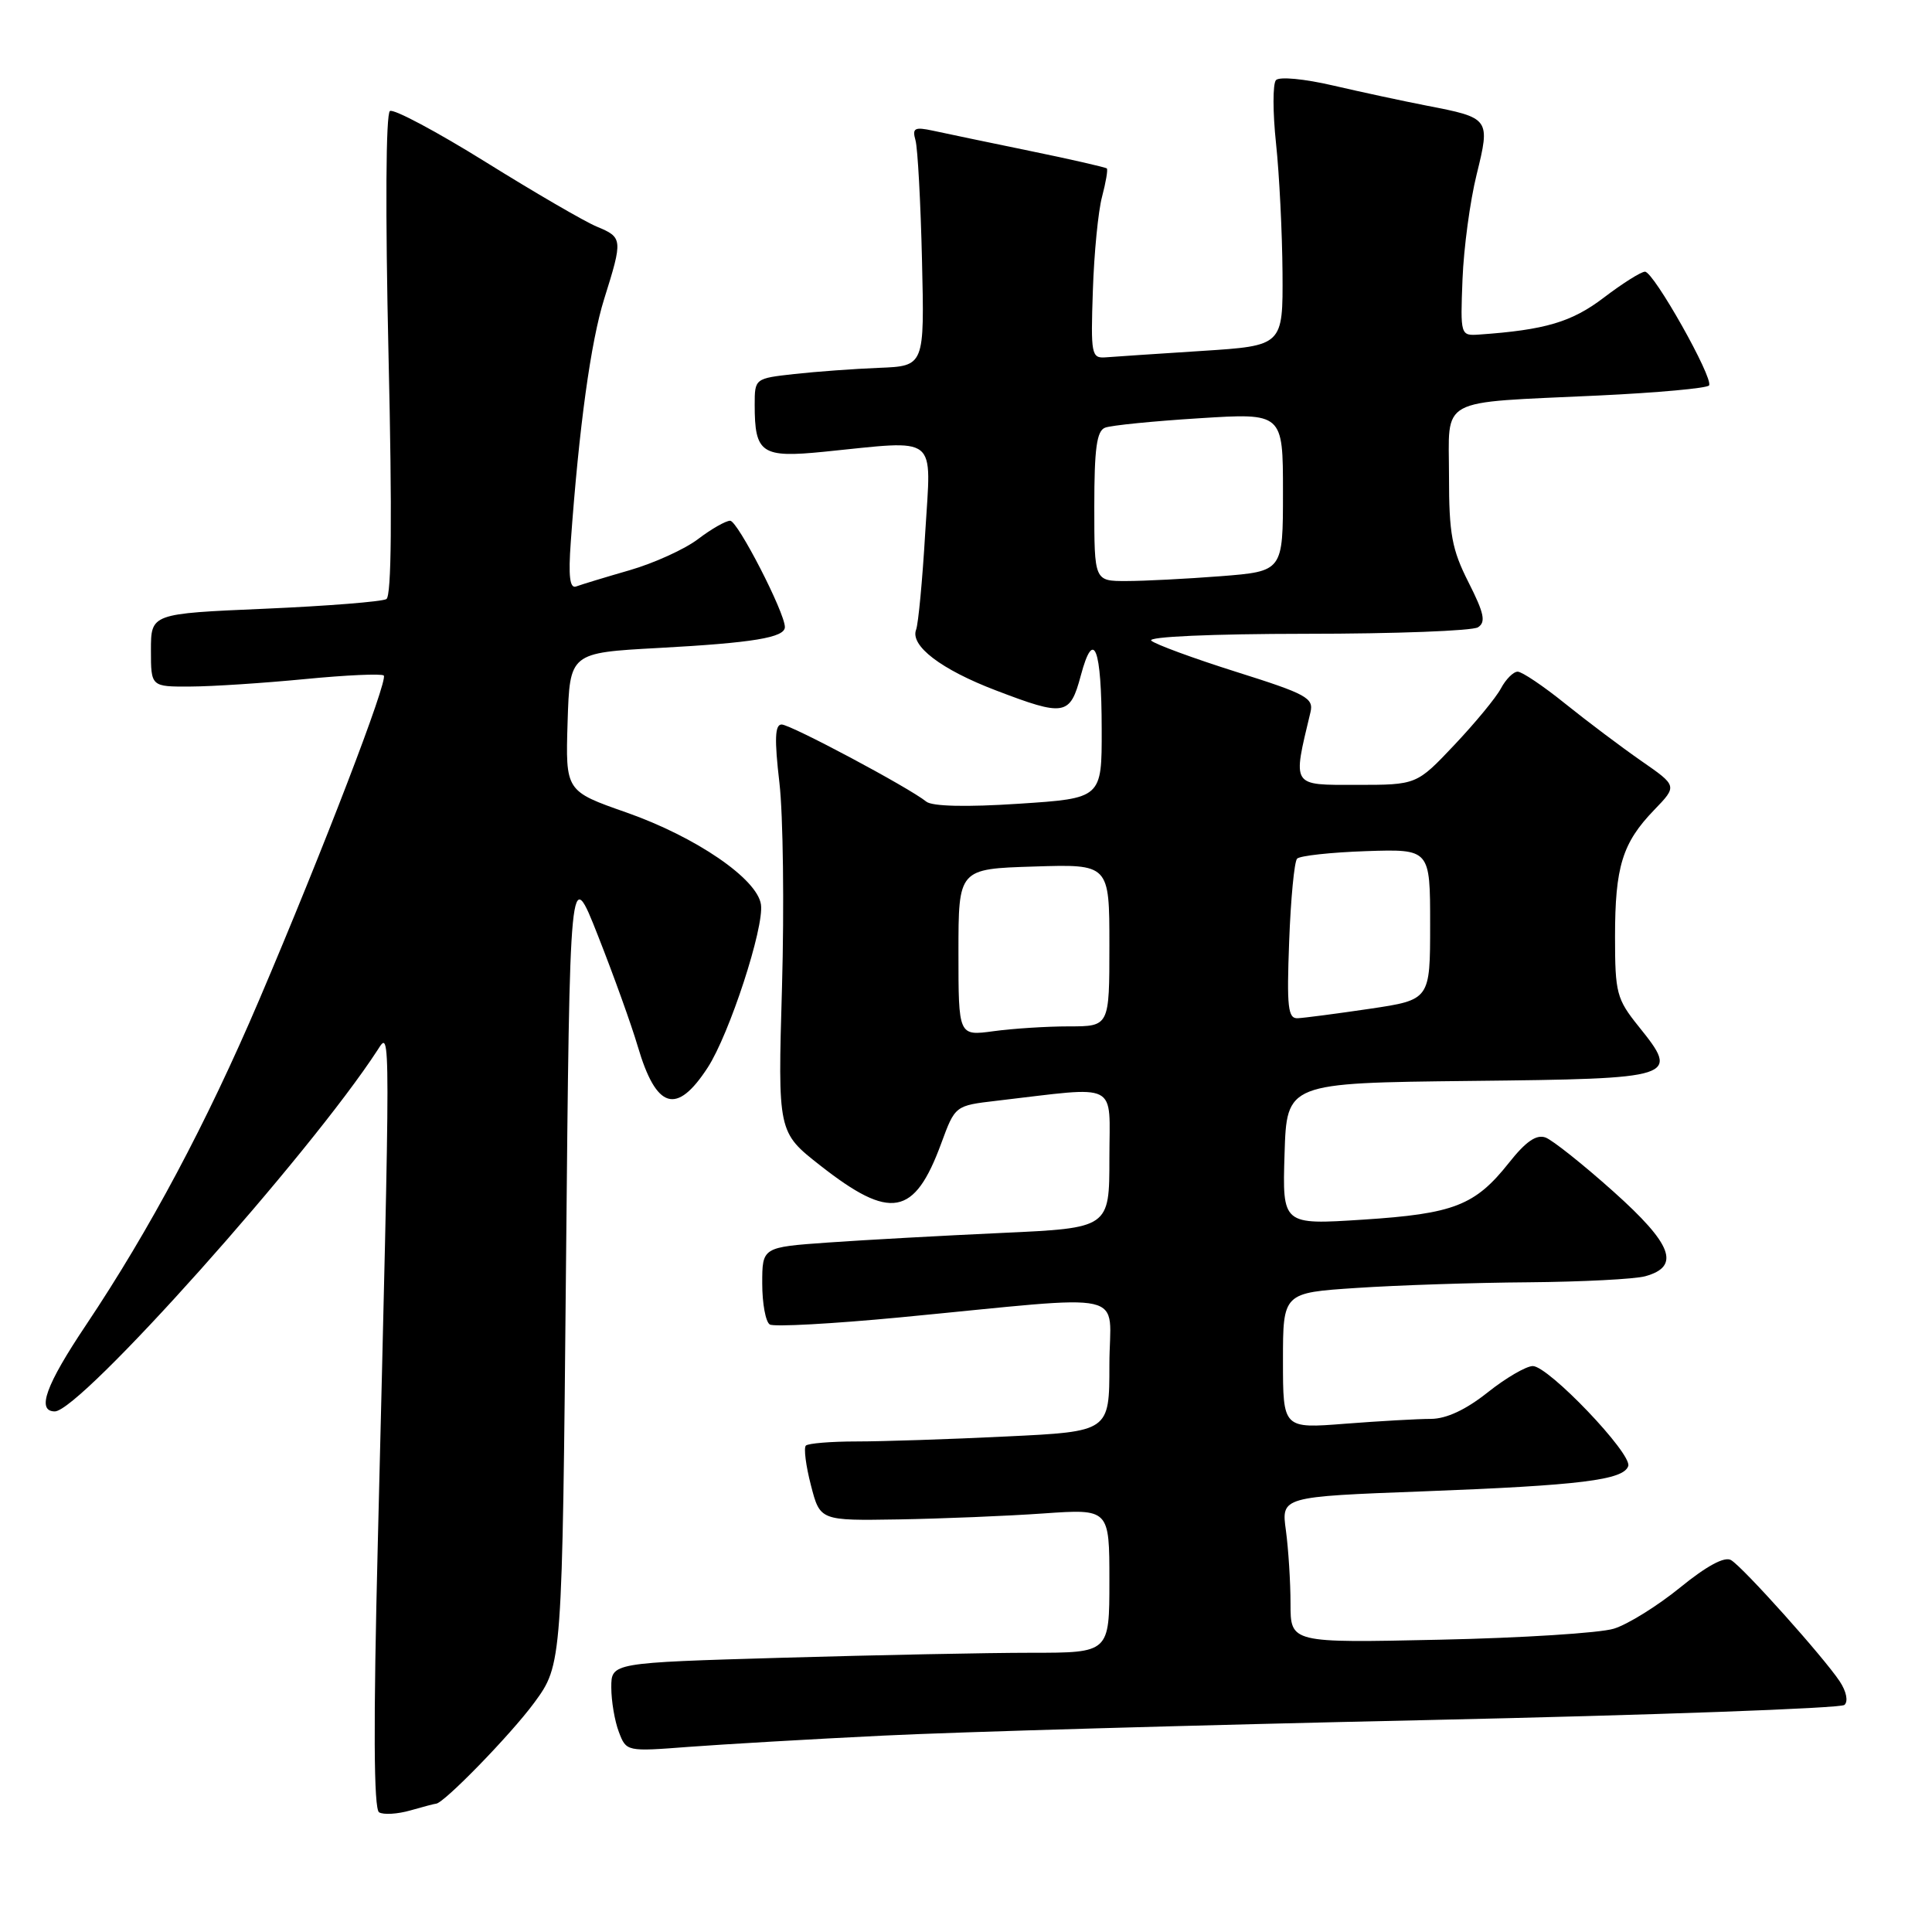 <?xml version="1.0" encoding="UTF-8" standalone="no"?>
<!DOCTYPE svg PUBLIC "-//W3C//DTD SVG 1.1//EN" "http://www.w3.org/Graphics/SVG/1.1/DTD/svg11.dtd" >
<svg xmlns="http://www.w3.org/2000/svg" xmlns:xlink="http://www.w3.org/1999/xlink" version="1.1" viewBox="0 0 256 256">
 <g >
 <path fill="currentColor"
d=" M 57.77 239.00 C 58.77 239.00 67.69 229.83 70.78 225.63 C 74.50 220.55 74.50 220.55 75.00 167.53 C 75.50 114.50 75.50 114.50 79.24 124.00 C 81.30 129.22 83.67 135.81 84.50 138.63 C 86.96 146.99 89.65 147.81 93.78 141.45 C 96.65 137.03 101.27 122.89 100.83 119.85 C 100.34 116.45 92.22 110.90 83.01 107.66 C 74.93 104.83 74.93 104.83 75.21 95.66 C 75.50 86.50 75.50 86.50 87.24 85.86 C 99.80 85.18 104.00 84.48 104.00 83.09 C 104.00 81.17 97.74 69.00 96.75 69.00 C 96.17 69.00 94.26 70.09 92.51 71.42 C 90.76 72.76 86.67 74.62 83.42 75.56 C 80.16 76.50 76.98 77.47 76.34 77.71 C 75.50 78.02 75.30 76.37 75.63 71.82 C 76.72 56.61 78.28 45.27 80.06 39.60 C 82.54 31.69 82.52 31.46 79.08 30.03 C 77.48 29.37 70.86 25.52 64.37 21.48 C 57.89 17.45 52.17 14.40 51.67 14.71 C 51.12 15.04 51.05 28.05 51.48 47.01 C 51.97 68.24 51.88 78.96 51.20 79.38 C 50.64 79.72 43.39 80.30 35.09 80.66 C 20.00 81.31 20.00 81.31 20.00 86.16 C 20.00 91.00 20.00 91.00 25.25 90.97 C 28.14 90.96 34.97 90.51 40.43 89.98 C 45.88 89.45 50.57 89.24 50.85 89.51 C 51.46 90.12 42.86 112.52 34.34 132.50 C 27.39 148.79 19.86 162.92 11.40 175.57 C 6.06 183.54 4.82 186.99 7.25 187.02 C 10.60 187.06 41.04 152.98 50.04 139.12 C 51.77 136.45 51.77 134.93 50.06 204.50 C 49.46 228.50 49.52 239.70 50.23 240.14 C 50.80 240.49 52.67 240.38 54.38 239.89 C 56.09 239.40 57.61 239.00 57.77 239.00 Z  M 117.00 229.98 C 126.62 229.50 159.02 228.57 189.00 227.92 C 218.98 227.26 243.90 226.36 244.40 225.91 C 244.92 225.44 244.66 224.13 243.78 222.80 C 241.66 219.60 230.98 207.67 229.37 206.72 C 228.52 206.21 226.14 207.49 222.62 210.36 C 219.63 212.79 215.68 215.25 213.84 215.81 C 212.01 216.38 201.61 217.04 190.75 217.27 C 171.00 217.70 171.00 217.70 171.00 212.49 C 171.00 209.62 170.72 205.26 170.39 202.80 C 169.77 198.32 169.77 198.32 188.64 197.61 C 209.42 196.82 215.13 196.11 215.75 194.26 C 216.29 192.64 205.17 181.00 203.10 181.01 C 202.22 181.02 199.52 182.59 197.11 184.51 C 194.23 186.80 191.65 188.00 189.61 188.01 C 187.90 188.01 182.79 188.30 178.25 188.65 C 170.00 189.30 170.00 189.30 170.00 180.30 C 170.00 171.30 170.00 171.30 179.75 170.66 C 185.11 170.30 195.35 169.96 202.50 169.91 C 209.65 169.85 216.62 169.49 218.00 169.11 C 222.71 167.81 221.61 164.88 213.79 157.89 C 209.78 154.30 205.73 151.08 204.80 150.73 C 203.58 150.28 202.18 151.25 199.94 154.08 C 195.45 159.74 192.66 160.83 180.59 161.61 C 169.92 162.30 169.92 162.30 170.21 152.90 C 170.50 143.50 170.50 143.50 194.79 143.23 C 222.31 142.93 222.61 142.83 217.13 136.01 C 214.21 132.38 214.00 131.58 214.00 124.12 C 214.00 114.84 214.97 111.69 219.19 107.32 C 222.26 104.14 222.26 104.14 217.47 100.82 C 214.84 98.99 210.32 95.59 207.41 93.25 C 204.51 90.91 201.67 89.00 201.10 89.00 C 200.53 89.00 199.53 90.00 198.88 91.22 C 198.23 92.45 195.44 95.82 192.70 98.72 C 187.71 104.00 187.71 104.00 179.74 104.00 C 171.06 104.00 171.26 104.33 173.64 94.39 C 174.10 92.49 173.12 91.96 163.82 89.03 C 158.15 87.24 153.07 85.37 152.55 84.89 C 152.00 84.37 160.55 83.99 173.05 83.98 C 184.85 83.98 195.10 83.59 195.84 83.12 C 196.91 82.44 196.66 81.26 194.59 77.17 C 192.38 72.81 192.00 70.76 192.00 63.11 C 192.00 52.47 190.24 53.43 211.77 52.41 C 219.62 52.04 226.23 51.44 226.46 51.07 C 227.06 50.09 219.12 36.00 217.97 36.00 C 217.45 36.00 214.99 37.55 212.51 39.44 C 208.27 42.67 204.75 43.72 196.00 44.33 C 193.52 44.50 193.50 44.45 193.79 37.00 C 193.95 32.88 194.79 26.63 195.66 23.13 C 197.49 15.69 197.44 15.62 189.00 13.99 C 185.97 13.40 180.43 12.21 176.68 11.34 C 172.82 10.44 169.51 10.13 169.07 10.62 C 168.64 11.11 168.64 14.88 169.08 19.00 C 169.52 23.12 169.90 30.84 169.94 36.15 C 170.00 45.81 170.00 45.81 159.25 46.50 C 153.34 46.88 147.60 47.26 146.50 47.35 C 144.62 47.49 144.52 46.98 144.81 38.50 C 144.97 33.55 145.52 27.95 146.03 26.06 C 146.53 24.16 146.82 22.48 146.66 22.32 C 146.50 22.17 141.90 21.11 136.43 19.99 C 130.97 18.86 125.21 17.67 123.64 17.32 C 121.17 16.79 120.85 16.97 121.31 18.60 C 121.60 19.65 121.99 26.80 122.17 34.50 C 122.50 48.50 122.50 48.50 116.50 48.74 C 113.20 48.87 108.14 49.24 105.25 49.56 C 100.03 50.14 100.00 50.16 100.00 53.64 C 100.00 60.08 100.90 60.69 109.18 59.86 C 124.55 58.32 123.39 57.40 122.60 70.53 C 122.23 76.87 121.68 82.67 121.39 83.43 C 120.57 85.56 124.70 88.71 131.93 91.47 C 141.08 94.97 141.78 94.85 143.21 89.52 C 144.92 83.11 145.97 85.80 145.98 96.64 C 146.00 105.78 146.00 105.78 134.99 106.50 C 128.03 106.96 123.52 106.85 122.74 106.22 C 120.43 104.35 104.76 96.00 103.57 96.00 C 102.68 96.00 102.60 97.93 103.28 103.75 C 103.77 108.01 103.92 120.17 103.62 130.76 C 103.06 150.02 103.06 150.02 108.67 154.42 C 118.01 161.75 121.16 161.18 124.72 151.50 C 126.56 146.50 126.56 146.50 132.03 145.86 C 148.55 143.94 147.00 143.15 147.00 153.48 C 147.00 162.72 147.00 162.72 132.75 163.37 C 124.91 163.73 114.56 164.30 109.75 164.64 C 101.00 165.26 101.00 165.26 101.00 170.07 C 101.00 172.72 101.45 175.16 102.00 175.50 C 102.54 175.84 110.31 175.41 119.25 174.56 C 150.55 171.56 147.00 170.76 147.00 180.86 C 147.00 189.69 147.00 189.69 133.34 190.34 C 125.83 190.71 116.90 191.00 113.51 191.00 C 110.11 191.00 107.09 191.25 106.78 191.55 C 106.48 191.85 106.78 194.22 107.45 196.80 C 108.66 201.50 108.66 201.50 119.08 201.33 C 124.81 201.23 133.44 200.88 138.25 200.54 C 147.00 199.93 147.00 199.93 147.00 209.46 C 147.00 219.00 147.00 219.00 136.66 219.00 C 130.98 219.00 116.13 219.30 103.66 219.66 C 81.00 220.32 81.00 220.32 81.00 223.59 C 81.00 225.40 81.45 228.05 82.00 229.49 C 82.99 232.10 83.02 232.10 91.25 231.47 C 95.79 231.13 107.38 230.45 117.00 229.98 Z  M 127.00 126.20 C 127.00 115.13 127.00 115.13 137.00 114.82 C 147.00 114.50 147.00 114.50 147.00 125.25 C 147.00 136.00 147.00 136.00 141.64 136.00 C 138.69 136.00 134.19 136.29 131.64 136.64 C 127.00 137.27 127.00 137.27 127.00 126.20 Z  M 170.82 124.75 C 171.03 119.11 171.50 114.18 171.87 113.78 C 172.23 113.39 176.35 112.94 181.02 112.78 C 189.50 112.50 189.50 112.50 189.50 122.49 C 189.50 132.48 189.50 132.48 181.50 133.67 C 177.10 134.32 172.81 134.88 171.96 134.92 C 170.66 134.99 170.49 133.49 170.82 124.75 Z  M 145.00 67.11 C 145.00 59.45 145.32 57.09 146.43 56.67 C 147.22 56.36 152.84 55.80 158.93 55.42 C 170.00 54.72 170.00 54.72 170.00 65.21 C 170.00 75.70 170.00 75.70 161.75 76.35 C 157.21 76.70 151.59 76.99 149.25 76.99 C 145.00 77.00 145.00 77.00 145.00 67.11 Z "/>
</g>
</svg>